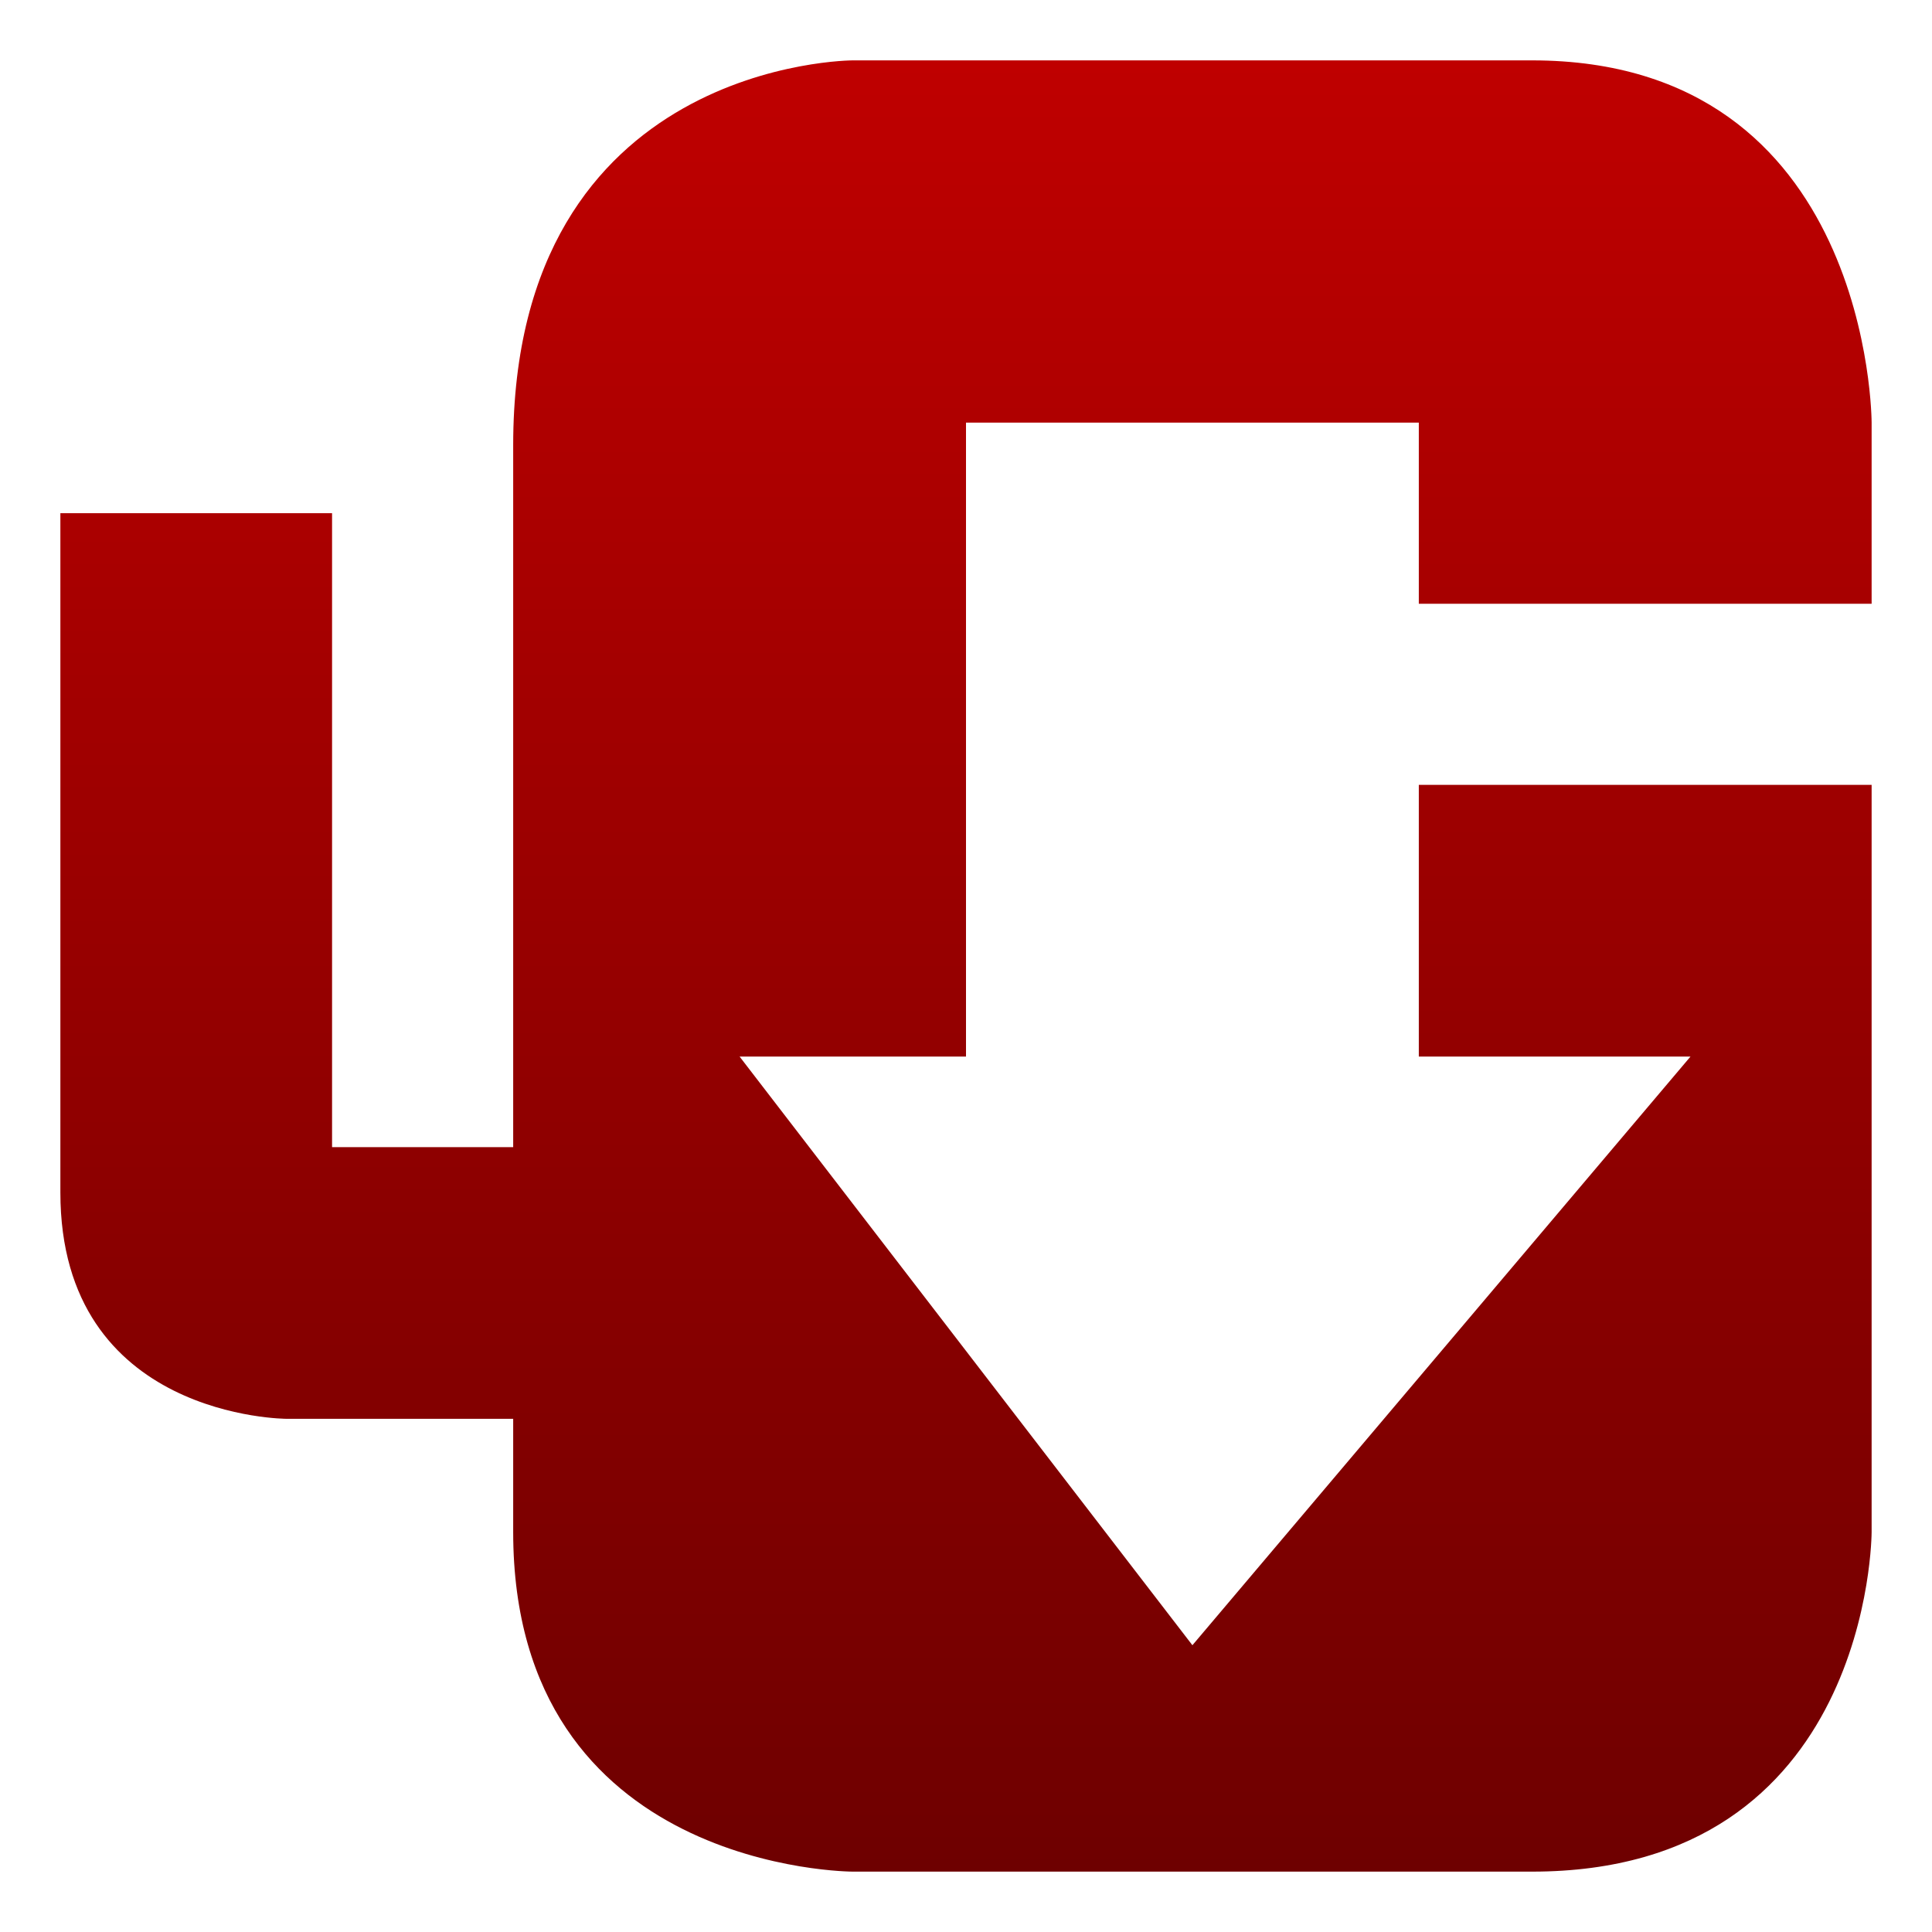 <svg xmlns="http://www.w3.org/2000/svg" xmlns:xlink="http://www.w3.org/1999/xlink" width="64" height="64" viewBox="0 0 64 64" version="1.1"><defs><linearGradient id="linear0" gradientUnits="userSpaceOnUse" x1="0" y1="0" x2="0" y2="1" gradientTransform="matrix(60,0,0,60,2,2)"><stop offset="0" style="stop-color:#bf0000;stop-opacity:1;"/><stop offset="1" style="stop-color:#6e0000;stop-opacity:1;"/></linearGradient></defs><g id="surface1"><path style=" stroke:none;fill-rule:nonzero;fill:url(#linear0);" d="M 62 26 L 47 26 L 47 35 L 56 35 L 39.5 54.5 L 24.5 35 L 32 35 L 32 14 L 47 14 L 47 20 L 62 20 L 62 14 C 62 14 62 2 50.75 2 L 28.25 2 C 28.25 2 17 2 17 14.75 L 17 38 L 11 38 L 11 17 L 2 17 L 2 39.5 C 2 47 9.5 47 9.5 47 L 17 47 L 17 50.75 C 17 62 28.25 62 28.25 62 L 50.75 62 C 62 62 62 50.75 62 50.75 "/></g></svg>
